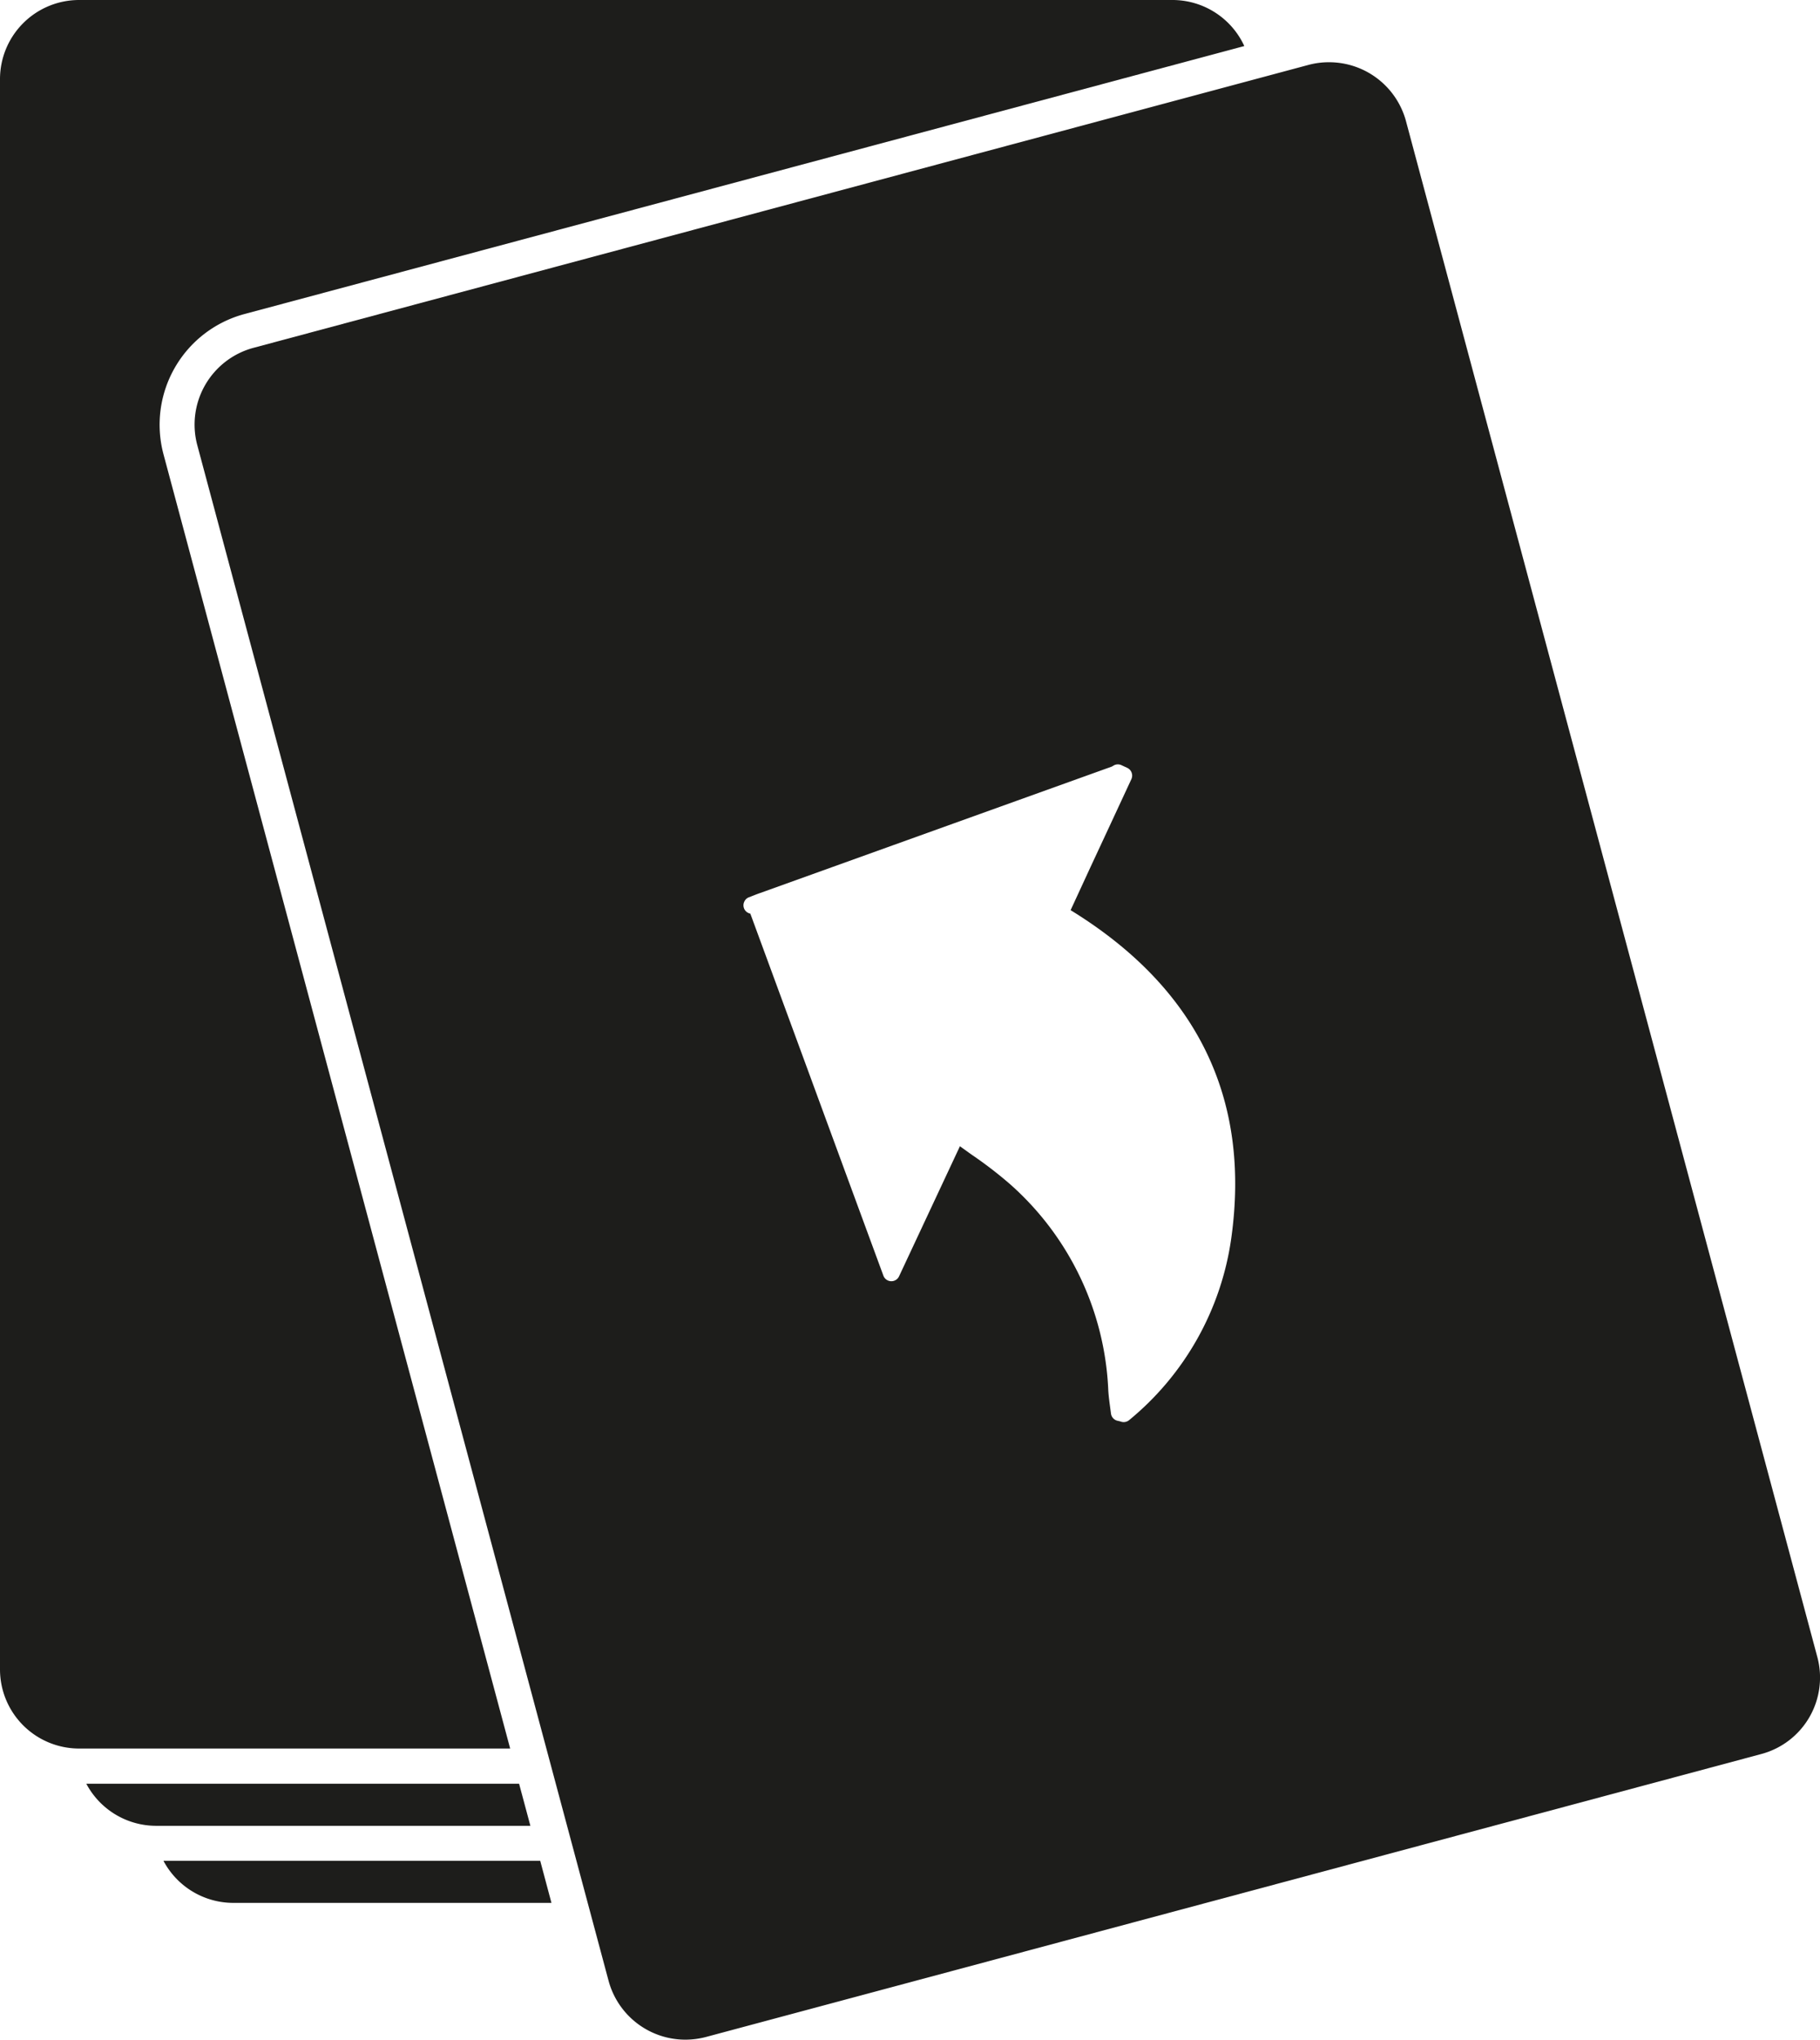 <svg xmlns="http://www.w3.org/2000/svg" viewBox="0 0 253.04 283.46"><defs><style>.cls-1{fill:#1d1d1b;}</style></defs><title>Return to top</title><g id="Return_to_top" data-name="Return to top"><path class="cls-1" d="M22.73,258.61a11,11,0,0,0,9.75,5.84H76.67l-1.56-5.84Z"/><path class="cls-1" d="M12,247.89a11,11,0,0,0,9.74,5.85h52l-1.57-5.85Z"/><path class="cls-1" d="M34,43.64l139-37.24a11,11,0,0,0-10-6.4H11A11,11,0,0,0,0,11V232a11,11,0,0,0,11,11H70.93L22.73,63.13A15.93,15.93,0,0,1,34,43.64Z"/><path class="cls-1" d="M252.66,230.25,195.48,16.84a11.07,11.07,0,0,0-10.67-8.19A10.87,10.87,0,0,0,182,9L35.24,48.34a11.05,11.05,0,0,0-7.81,13.53l57.18,213.4a11.06,11.06,0,0,0,10.67,8.19,11.28,11.28,0,0,0,2.86-.37l146.71-39.32A11,11,0,0,0,252.66,230.25Zm-81.48-58.12A39.89,39.89,0,0,1,157,197.35a1.19,1.19,0,0,1-1.13.23,2.76,2.76,0,0,0-.27-.08l-.27-.06a1.19,1.19,0,0,1-.87-1l-.11-.83c-.1-.76-.21-1.55-.26-2.34a40.53,40.53,0,0,0-13.67-28.71,56.67,56.67,0,0,0-5.31-4.08l-1.65-1.18L125,177.37a1.18,1.18,0,0,1-2.18-.09q-5.22-14.17-10.41-28.31l-8.09-22a.78.78,0,0,1-.27-.09,1.17,1.17,0,0,1-.57-1.57h0a1.16,1.16,0,0,1,.64-.61l.29-.11c.43-.17.85-.34,1.29-.49l26.82-9.64,22.07-7.93.1-.06.19-.11a1.18,1.18,0,0,1,1.08,0l.76.35a1.19,1.19,0,0,1,.58,1.57q-2.83,6.1-5.68,12.21l-2.77,6C166.42,137.28,173.93,152.64,171.18,172.13Z"/></g><g id="Discard_top" data-name="Discard top"><path class="cls-1" d="M197.4-20.82A15.24,15.24,0,0,1,182.17-5.59H37.77A10.56,10.56,0,0,0,47.09,0H192.42A10.58,10.58,0,0,0,203-10.57V-88.92L197.4-68Z"/></g></svg>